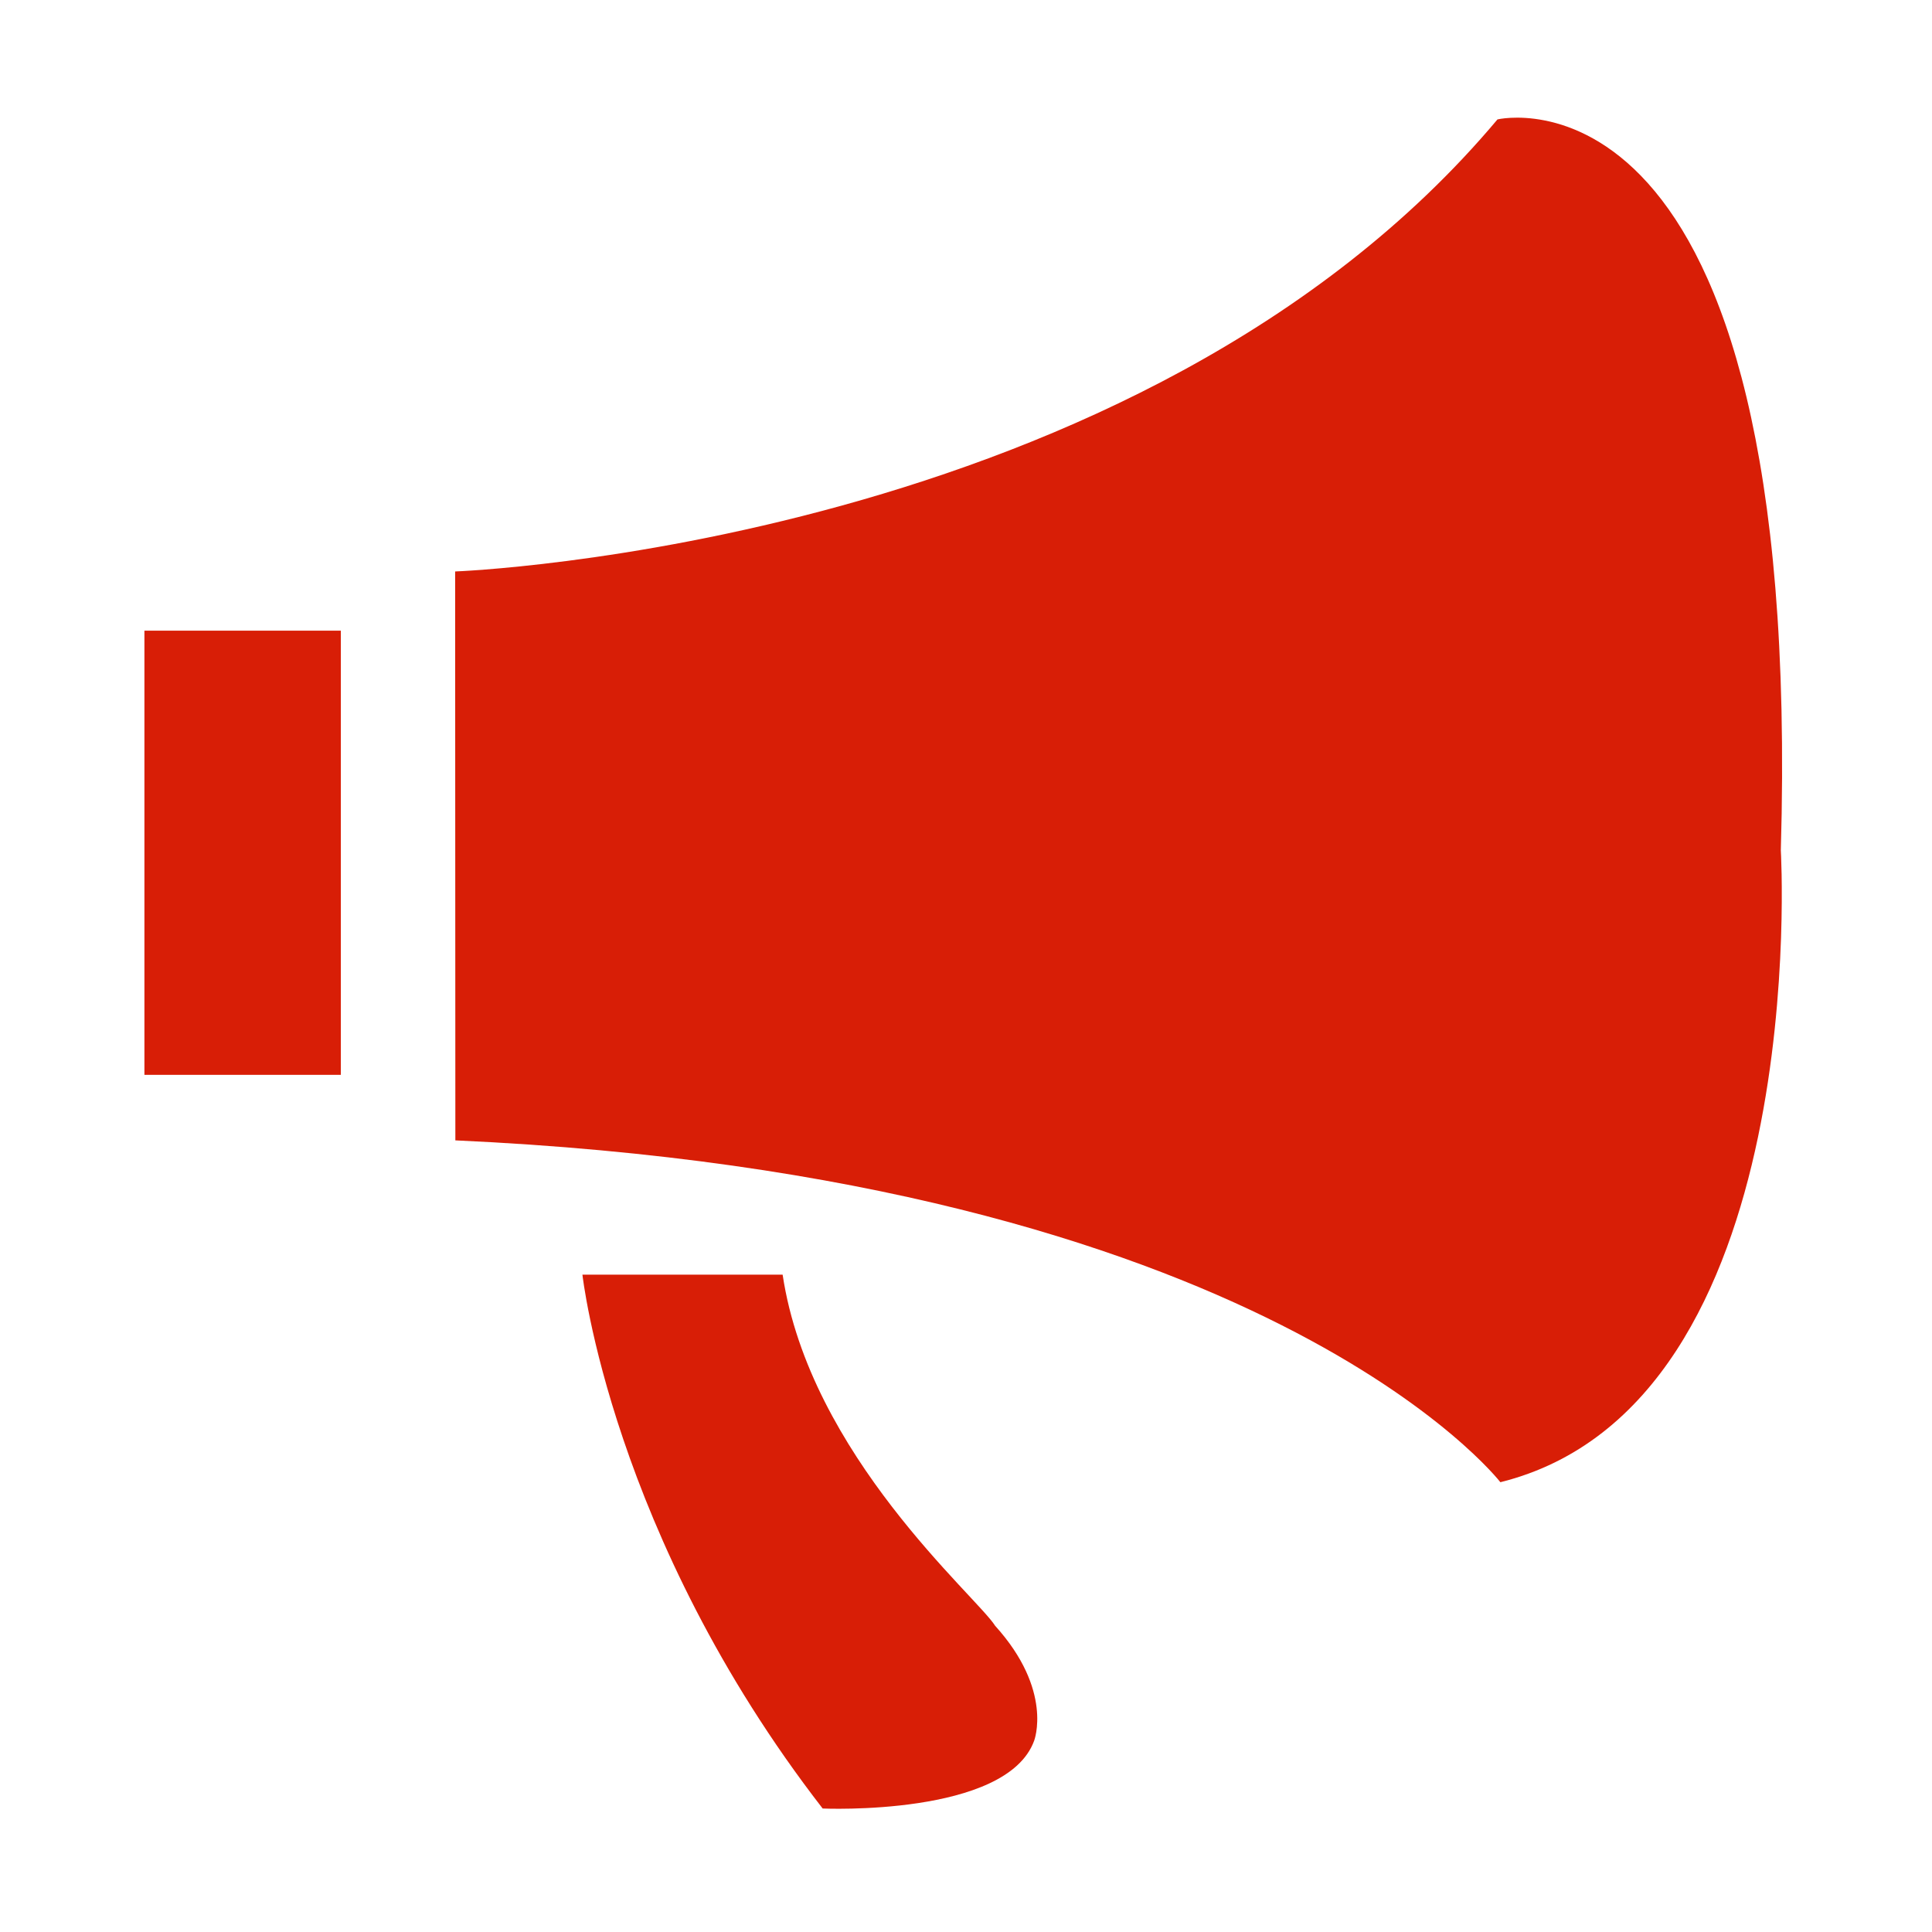 <?xml version="1.0" standalone="no"?><!DOCTYPE svg PUBLIC "-//W3C//DTD SVG 1.1//EN" "http://www.w3.org/Graphics/SVG/1.1/DTD/svg11.dtd"><svg t="1545019767618" class="icon" style="" viewBox="0 0 1024 1024" version="1.1" xmlns="http://www.w3.org/2000/svg" p-id="13589" xmlns:xlink="http://www.w3.org/1999/xlink" width="200" height="200"><defs><style type="text/css"></style></defs><path d="M76.545 334.265l104.109 0 0 235.421L76.545 569.686 76.545 334.265 76.545 334.265zM76.545 334.265" p-id="13590" fill="#d81e06"></path><path d="M241.233 302.886c0 0 362.382-13.243 552.465-239.597 0 0 162.585-38.872 150.173 387.415 0 0 17.306 293.548-148.642 334.899 0 0-124.596-161.594-553.882-181.184L241.233 302.886 241.233 302.886zM241.233 302.886" p-id="13591" fill="#d81e06"></path><path d="M308.701 675.605c0 0 15.234 138.208 127.324 282.942 0 0 97.401 4.354 112.091-35.915 0 0 10.337-26.661-20.679-60.94-9.926-15.76-98.205-90.323-112.629-186.088L308.701 675.604 308.701 675.605zM308.701 675.605" p-id="13592" fill="#d81e06"></path></svg>